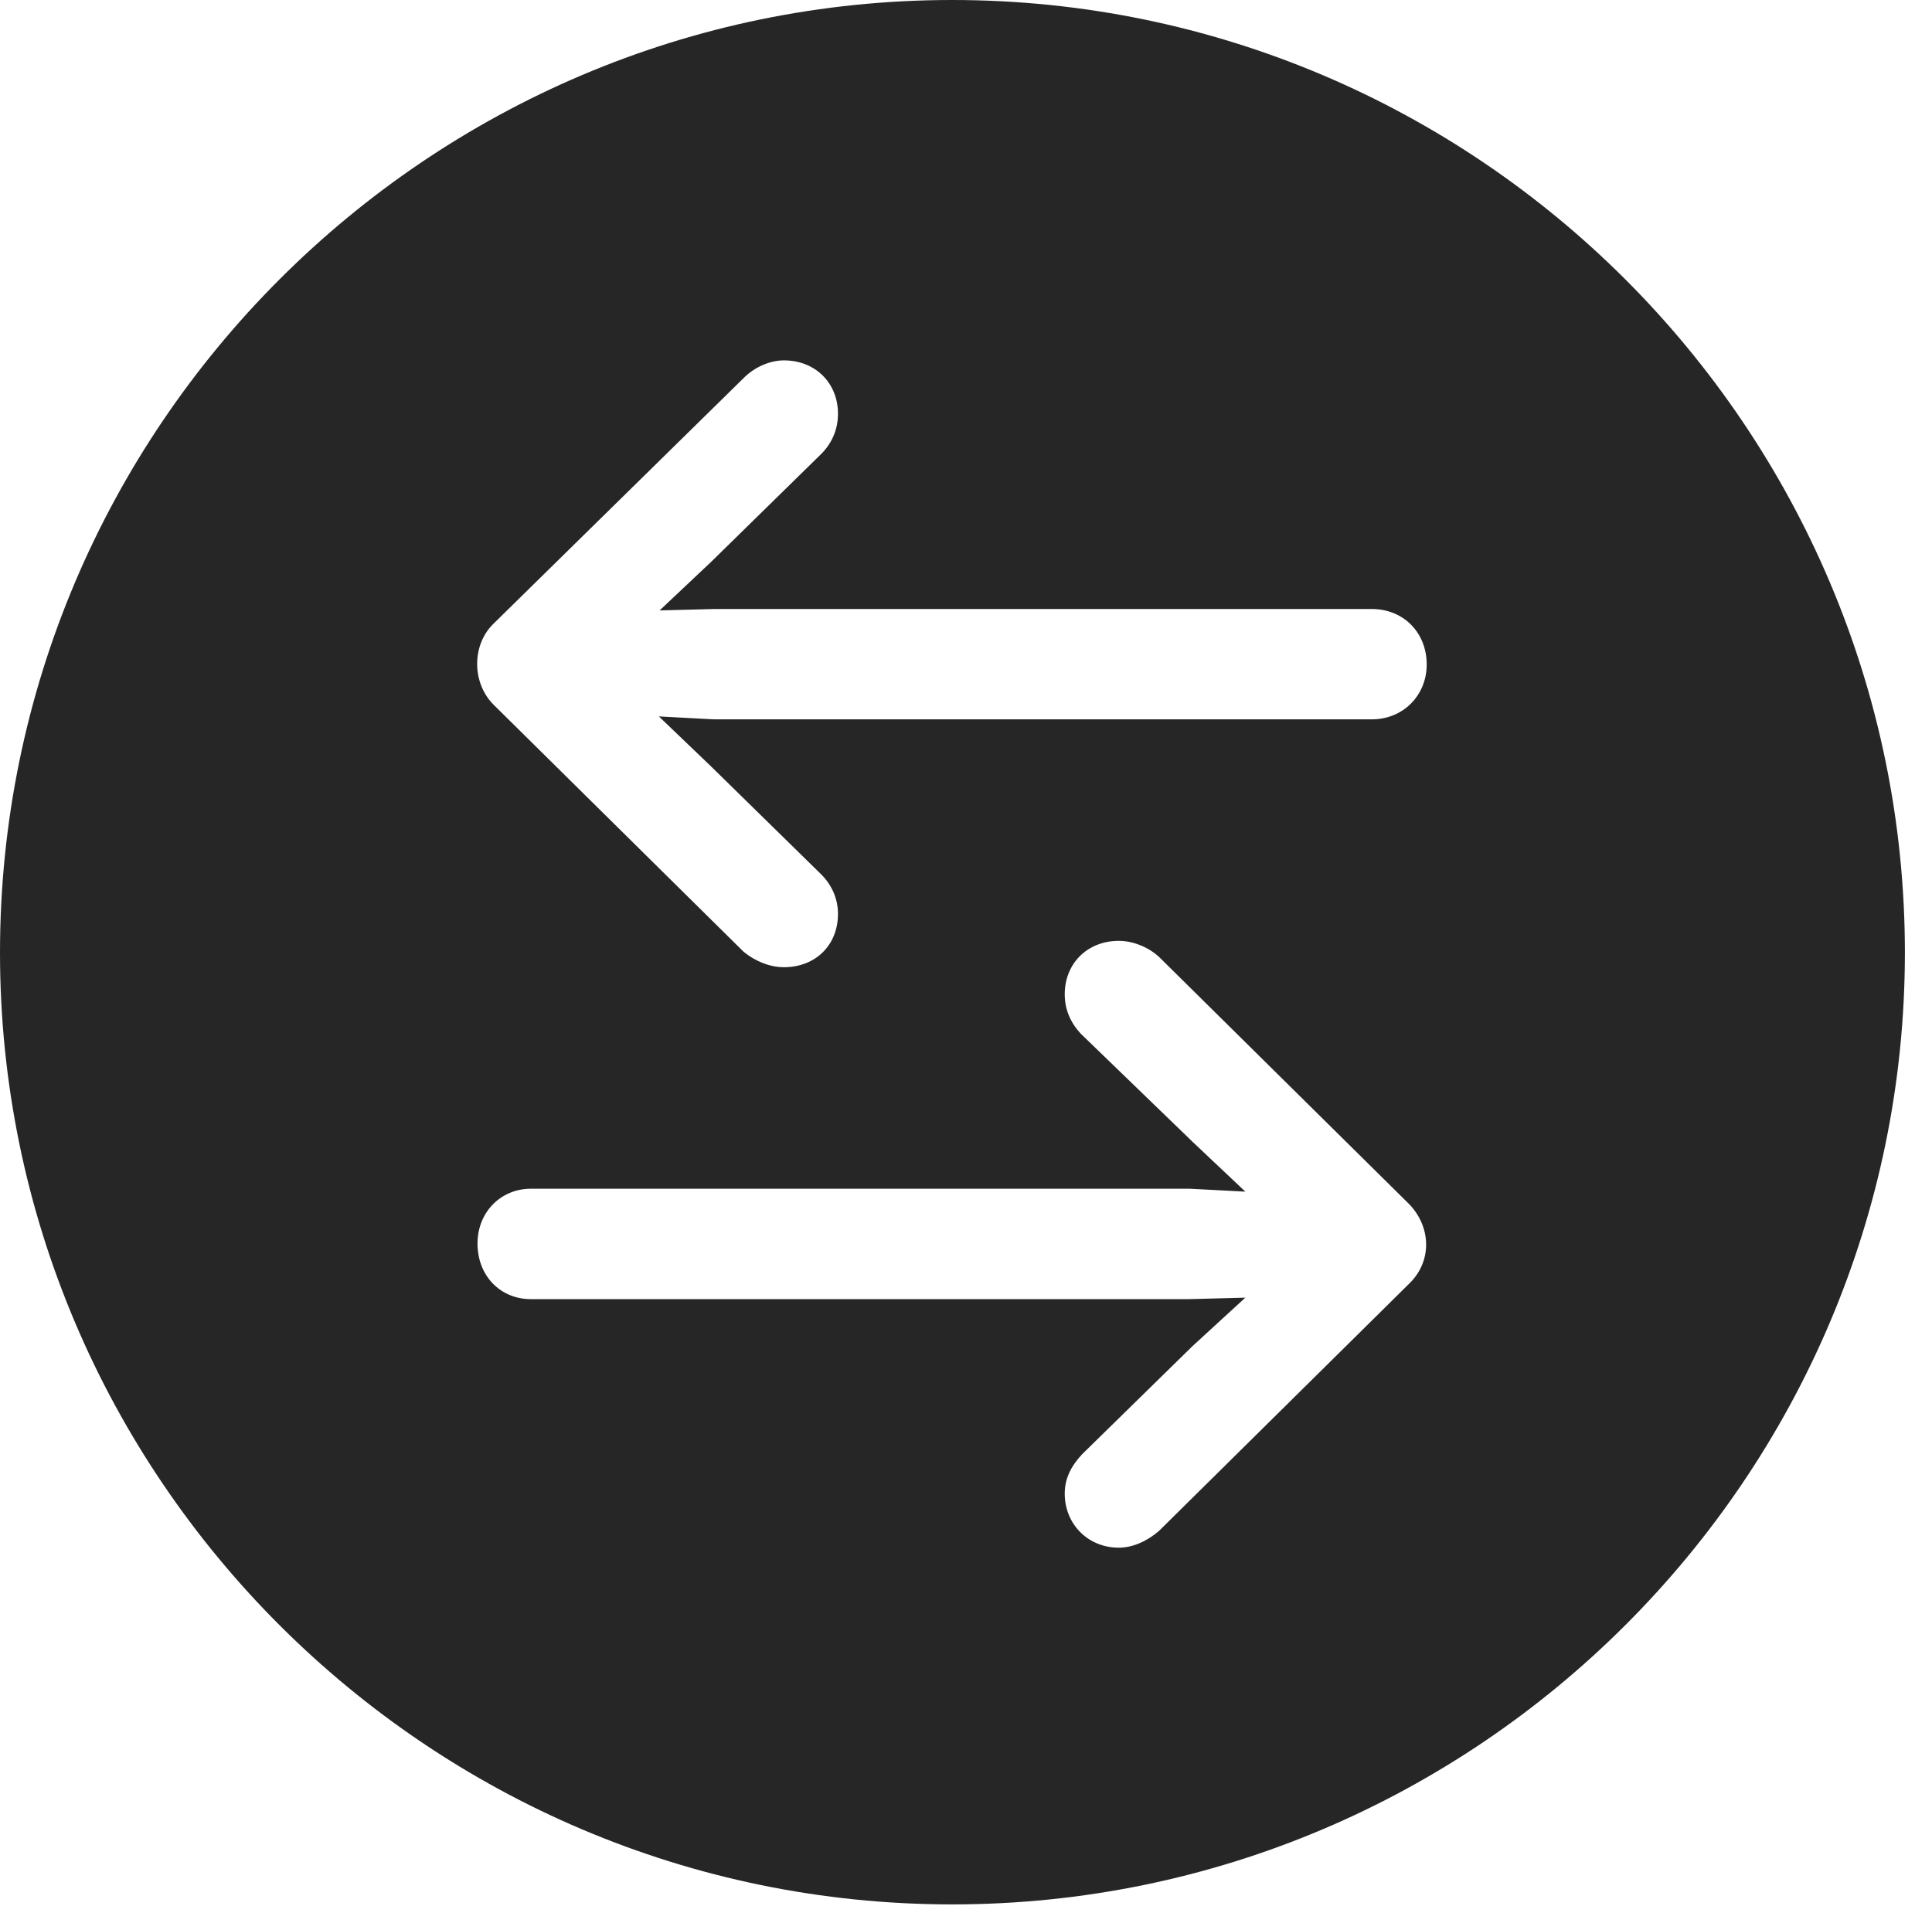 <?xml version="1.0" encoding="UTF-8"?>
<!--Generator: Apple Native CoreSVG 326-->
<!DOCTYPE svg
PUBLIC "-//W3C//DTD SVG 1.1//EN"
       "http://www.w3.org/Graphics/SVG/1.1/DTD/svg11.dtd">
<svg version="1.1" xmlns="http://www.w3.org/2000/svg" xmlns:xlink="http://www.w3.org/1999/xlink" viewBox="0 0 25.801 25.459">
 <g>
  <rect height="25.459" opacity="0" width="25.801" x="0" y="0"/>
  <path d="M25.439 12.725C25.439 19.727 19.727 25.439 12.715 25.439C5.713 25.439 0 19.727 0 12.725C0 5.713 5.713 0 12.715 0C19.727 0 25.439 5.713 25.439 12.725ZM14.219 13.281C14.219 13.486 14.297 13.662 14.434 13.809L15.928 15.254L16.631 15.918L15.889 15.879L7.09 15.879C6.689 15.879 6.377 16.191 6.377 16.611C6.377 17.041 6.68 17.354 7.09 17.354L15.879 17.354L16.631 17.334L15.928 17.979L14.453 19.424C14.307 19.58 14.219 19.746 14.219 19.951C14.219 20.361 14.531 20.674 14.941 20.674C15.127 20.674 15.322 20.586 15.479 20.449L18.818 17.148C19.131 16.846 19.111 16.387 18.818 16.084L15.479 12.783C15.342 12.656 15.137 12.568 14.941 12.568C14.521 12.568 14.219 12.871 14.219 13.281ZM9.932 5.049L6.592 8.33C6.299 8.613 6.299 9.121 6.592 9.414L9.932 12.715C10.088 12.842 10.283 12.92 10.469 12.92C10.889 12.92 11.191 12.627 11.191 12.207C11.191 12.012 11.113 11.826 10.967 11.68L9.492 10.234L8.799 9.57L9.531 9.609L18.32 9.609C18.74 9.609 19.053 9.287 19.053 8.877C19.053 8.447 18.74 8.135 18.32 8.135L9.541 8.135L8.809 8.154L9.492 7.51L10.967 6.064C11.113 5.918 11.191 5.732 11.191 5.527C11.191 5.117 10.889 4.814 10.469 4.814C10.283 4.814 10.078 4.902 9.932 5.049Z" fill="black" fill-opacity="0.85"/>
 </g>
</svg>
